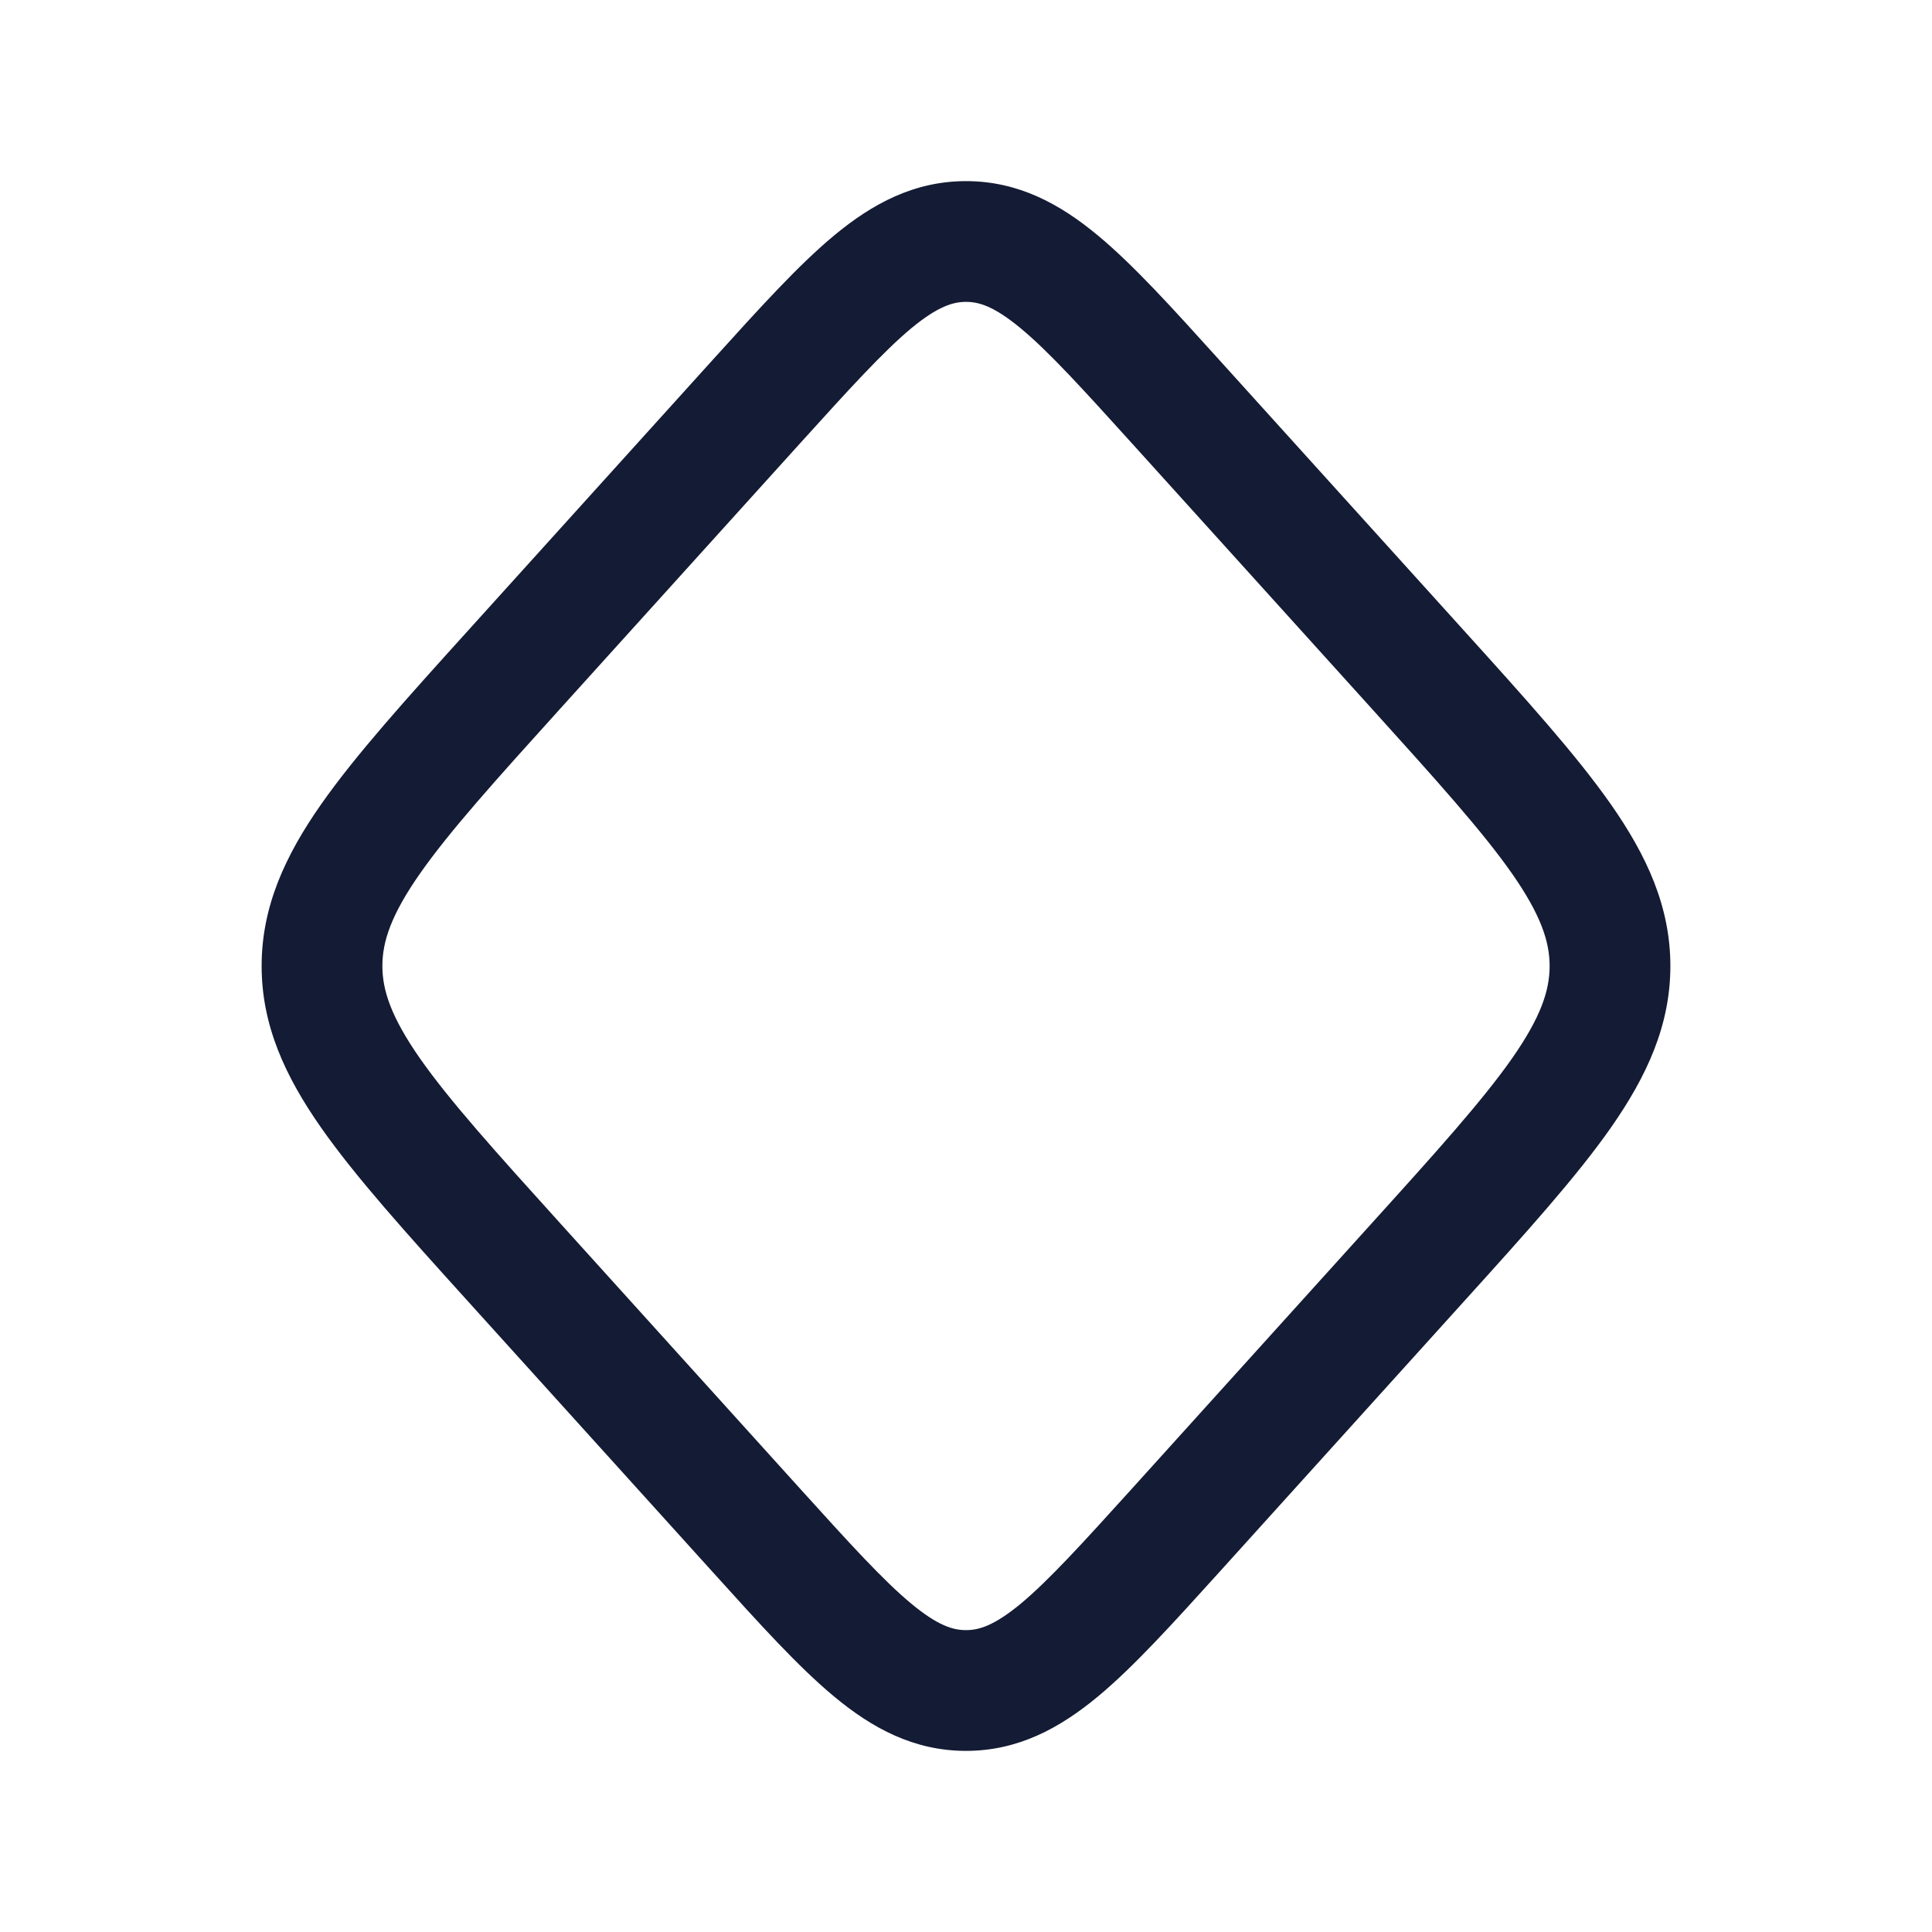 <svg xmlns="http://www.w3.org/2000/svg" width="24" height="24" fill="none"><path fill="#141B34" fill-rule="evenodd" d="M11.32 4.078c-.35.292-.762.745-1.382 1.43L6.967 8.795c-.817.904-1.381 1.53-1.75 2.057-.358.512-.467.844-.467 1.148s.11.636.467 1.148c.369.527.933 1.153 1.75 2.057l2.971 3.287c.62.685 1.031 1.138 1.383 1.43.331.274.518.328.679.328.16 0 .348-.054.68-.328.35-.292.762-.745 1.382-1.43l2.971-3.288c.817-.903 1.381-1.53 1.75-2.056.358-.512.467-.844.467-1.148s-.11-.636-.467-1.148c-.369-.527-.933-1.153-1.75-2.057l-2.971-3.287c-.62-.685-1.031-1.138-1.383-1.43-.331-.274-.518-.328-.679-.328-.16 0-.348.054-.68.328m-.957-1.154c.474-.393.992-.674 1.637-.674s1.163.28 1.637.674c.445.369.928.904 1.5 1.537l3.043 3.366c.775.857 1.403 1.553 1.832 2.166.445.637.738 1.27.738 2.007s-.293 1.37-.738 2.007c-.429.613-1.057 1.309-1.832 2.166l-3.042 3.366c-.573.633-1.056 1.168-1.501 1.537-.474.393-.992.674-1.637.674s-1.163-.28-1.637-.674c-.445-.369-.928-.904-1.5-1.537L5.82 16.173c-.775-.857-1.403-1.553-1.832-2.166-.446-.637-.738-1.27-.738-2.007s.292-1.37.738-2.007c.429-.613 1.057-1.309 1.832-2.166l3.042-3.366c.573-.633 1.056-1.168 1.501-1.537" clip-rule="evenodd"/></svg>